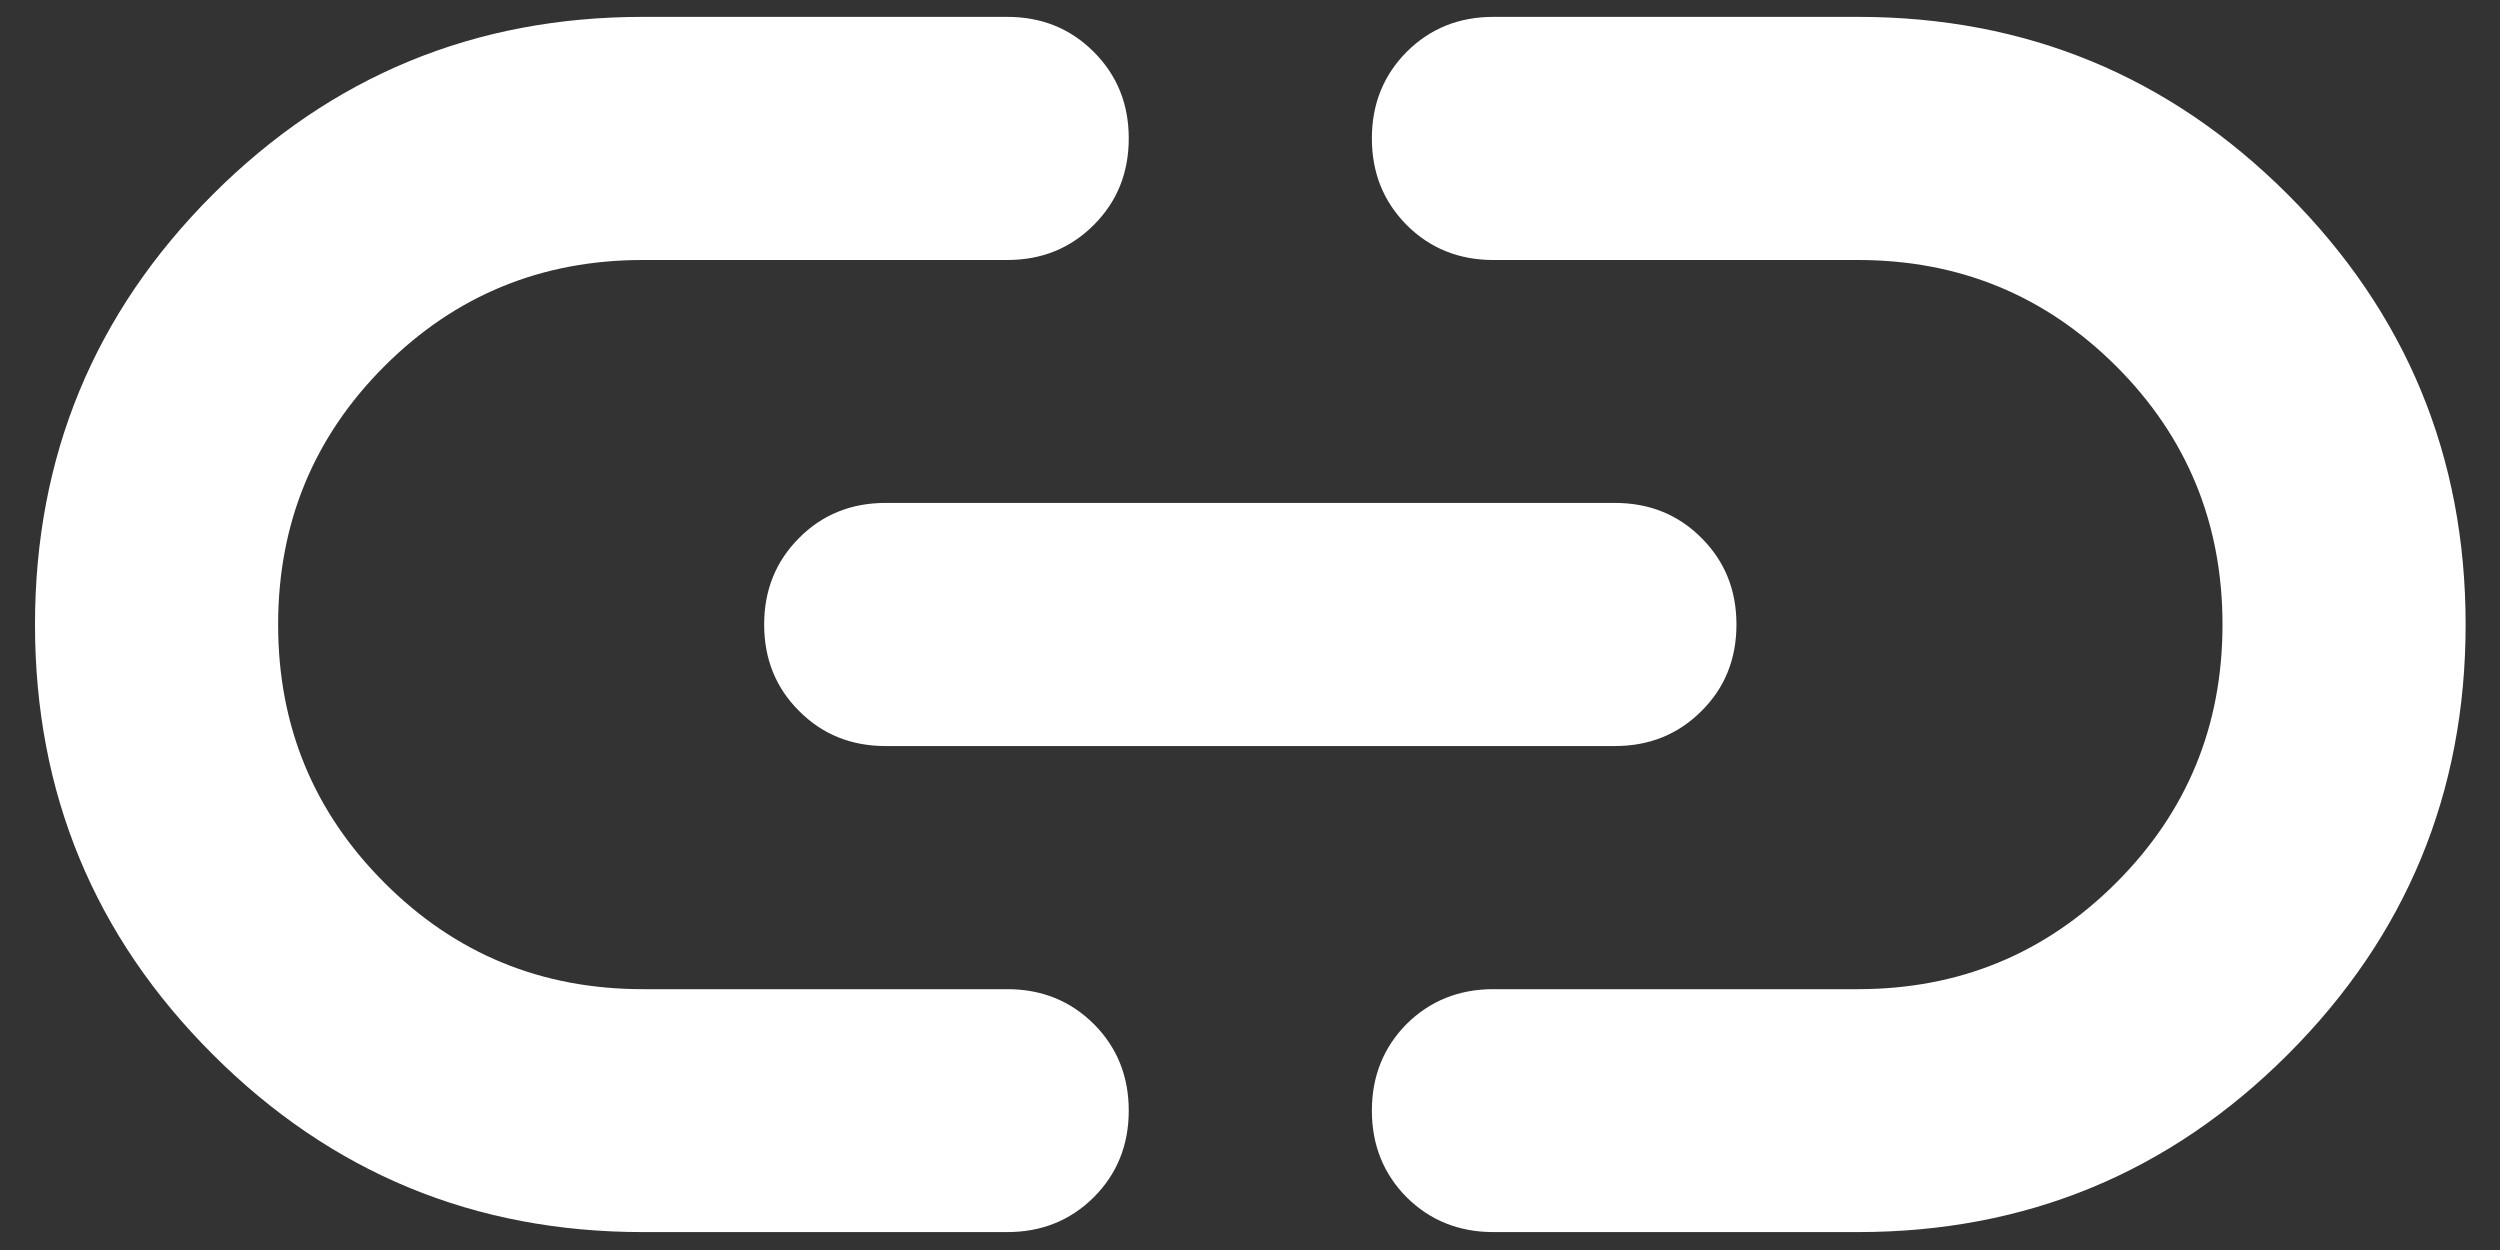 <svg width="12" height="6" viewBox="0 0 12 6" fill="none" xmlns="http://www.w3.org/2000/svg">
<rect x="0" y="0" width="12" height="6" fill="#333333" stroke="none"/>
<path d="M3.085 5.914C2.278 5.914 1.59 5.63 1.021 5.061C0.452 4.493 0.168 3.805 0.168 2.998C0.168 2.191 0.452 1.503 1.021 0.934C1.59 0.365 2.278 0.081 3.085 0.081H4.835C5 0.081 5.138 0.137 5.25 0.249C5.362 0.361 5.418 0.499 5.418 0.664C5.418 0.83 5.362 0.968 5.25 1.08C5.138 1.192 5 1.248 4.835 1.248H3.085C2.599 1.248 2.185 1.418 1.845 1.758C1.505 2.098 1.335 2.512 1.335 2.998C1.335 3.484 1.505 3.897 1.845 4.237C2.185 4.578 2.599 4.748 3.085 4.748H4.835C5 4.748 5.138 4.804 5.25 4.915C5.362 5.027 5.418 5.166 5.418 5.331C5.418 5.496 5.362 5.635 5.25 5.747C5.138 5.858 5 5.914 4.835 5.914H3.085ZM4.251 3.581C4.086 3.581 3.947 3.525 3.836 3.413C3.724 3.302 3.668 3.163 3.668 2.998C3.668 2.832 3.724 2.694 3.836 2.582C3.947 2.47 4.086 2.414 4.251 2.414H7.751C7.917 2.414 8.055 2.47 8.167 2.582C8.279 2.694 8.335 2.832 8.335 2.998C8.335 3.163 8.279 3.302 8.167 3.413C8.055 3.525 7.917 3.581 7.751 3.581H4.251ZM7.168 5.914C7.003 5.914 6.864 5.858 6.752 5.747C6.641 5.635 6.585 5.496 6.585 5.331C6.585 5.166 6.641 5.027 6.752 4.915C6.864 4.804 7.003 4.748 7.168 4.748H8.918C9.404 4.748 9.817 4.578 10.158 4.237C10.498 3.897 10.668 3.484 10.668 2.998C10.668 2.512 10.498 2.098 10.158 1.758C9.817 1.418 9.404 1.248 8.918 1.248H7.168C7.003 1.248 6.864 1.192 6.752 1.08C6.641 0.968 6.585 0.83 6.585 0.664C6.585 0.499 6.641 0.361 6.752 0.249C6.864 0.137 7.003 0.081 7.168 0.081H8.918C9.725 0.081 10.413 0.365 10.982 0.934C11.55 1.503 11.835 2.191 11.835 2.998C11.835 3.805 11.55 4.493 10.982 5.061C10.413 5.63 9.725 5.914 8.918 5.914H7.168Z" fill="white"/>
</svg>
